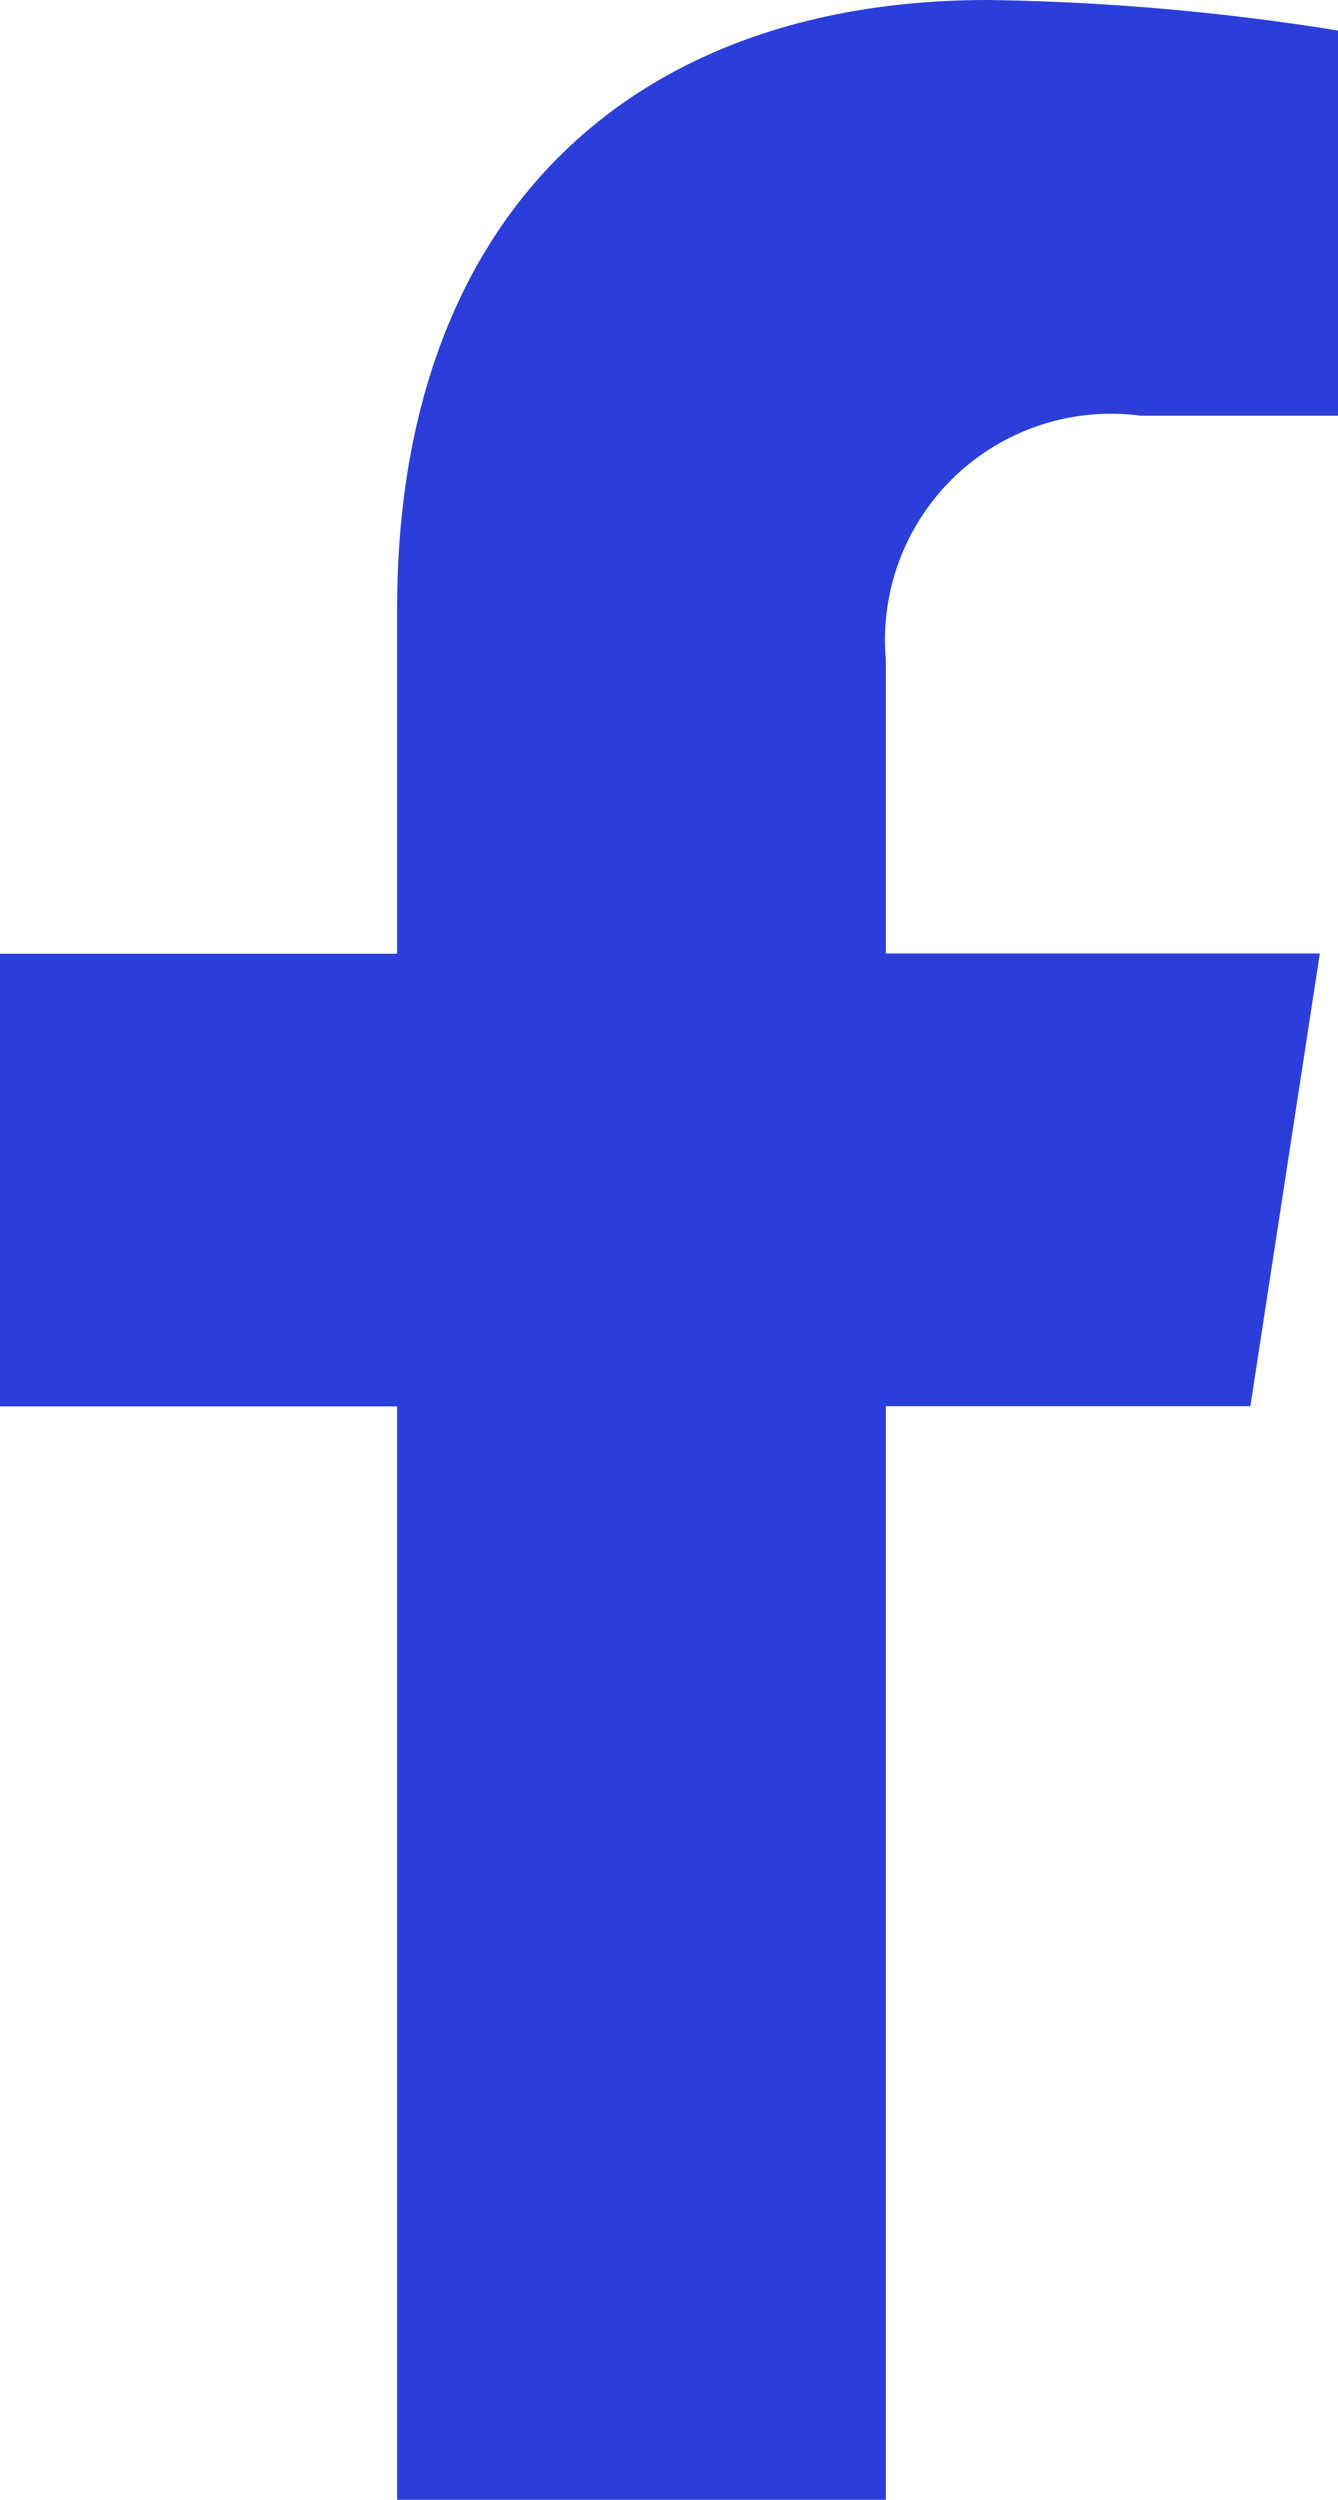 <svg xmlns="http://www.w3.org/2000/svg" width="12.719" height="23.747" viewBox="0 0 12.719 23.747">
  <path id="Icon_awesome-facebook-f" data-name="Icon awesome-facebook-f" d="M13.495,13.358l.66-4.3H10.03V6.271a2.149,2.149,0,0,1,2.423-2.322h1.875V.29A22.862,22.862,0,0,0,11,0C7.6,0,5.384,2.058,5.384,5.785V9.06H1.609v4.3H5.384V23.747H10.03V13.358Z" transform="translate(-1.609)" fill="#2c3ed9"/>
</svg>
